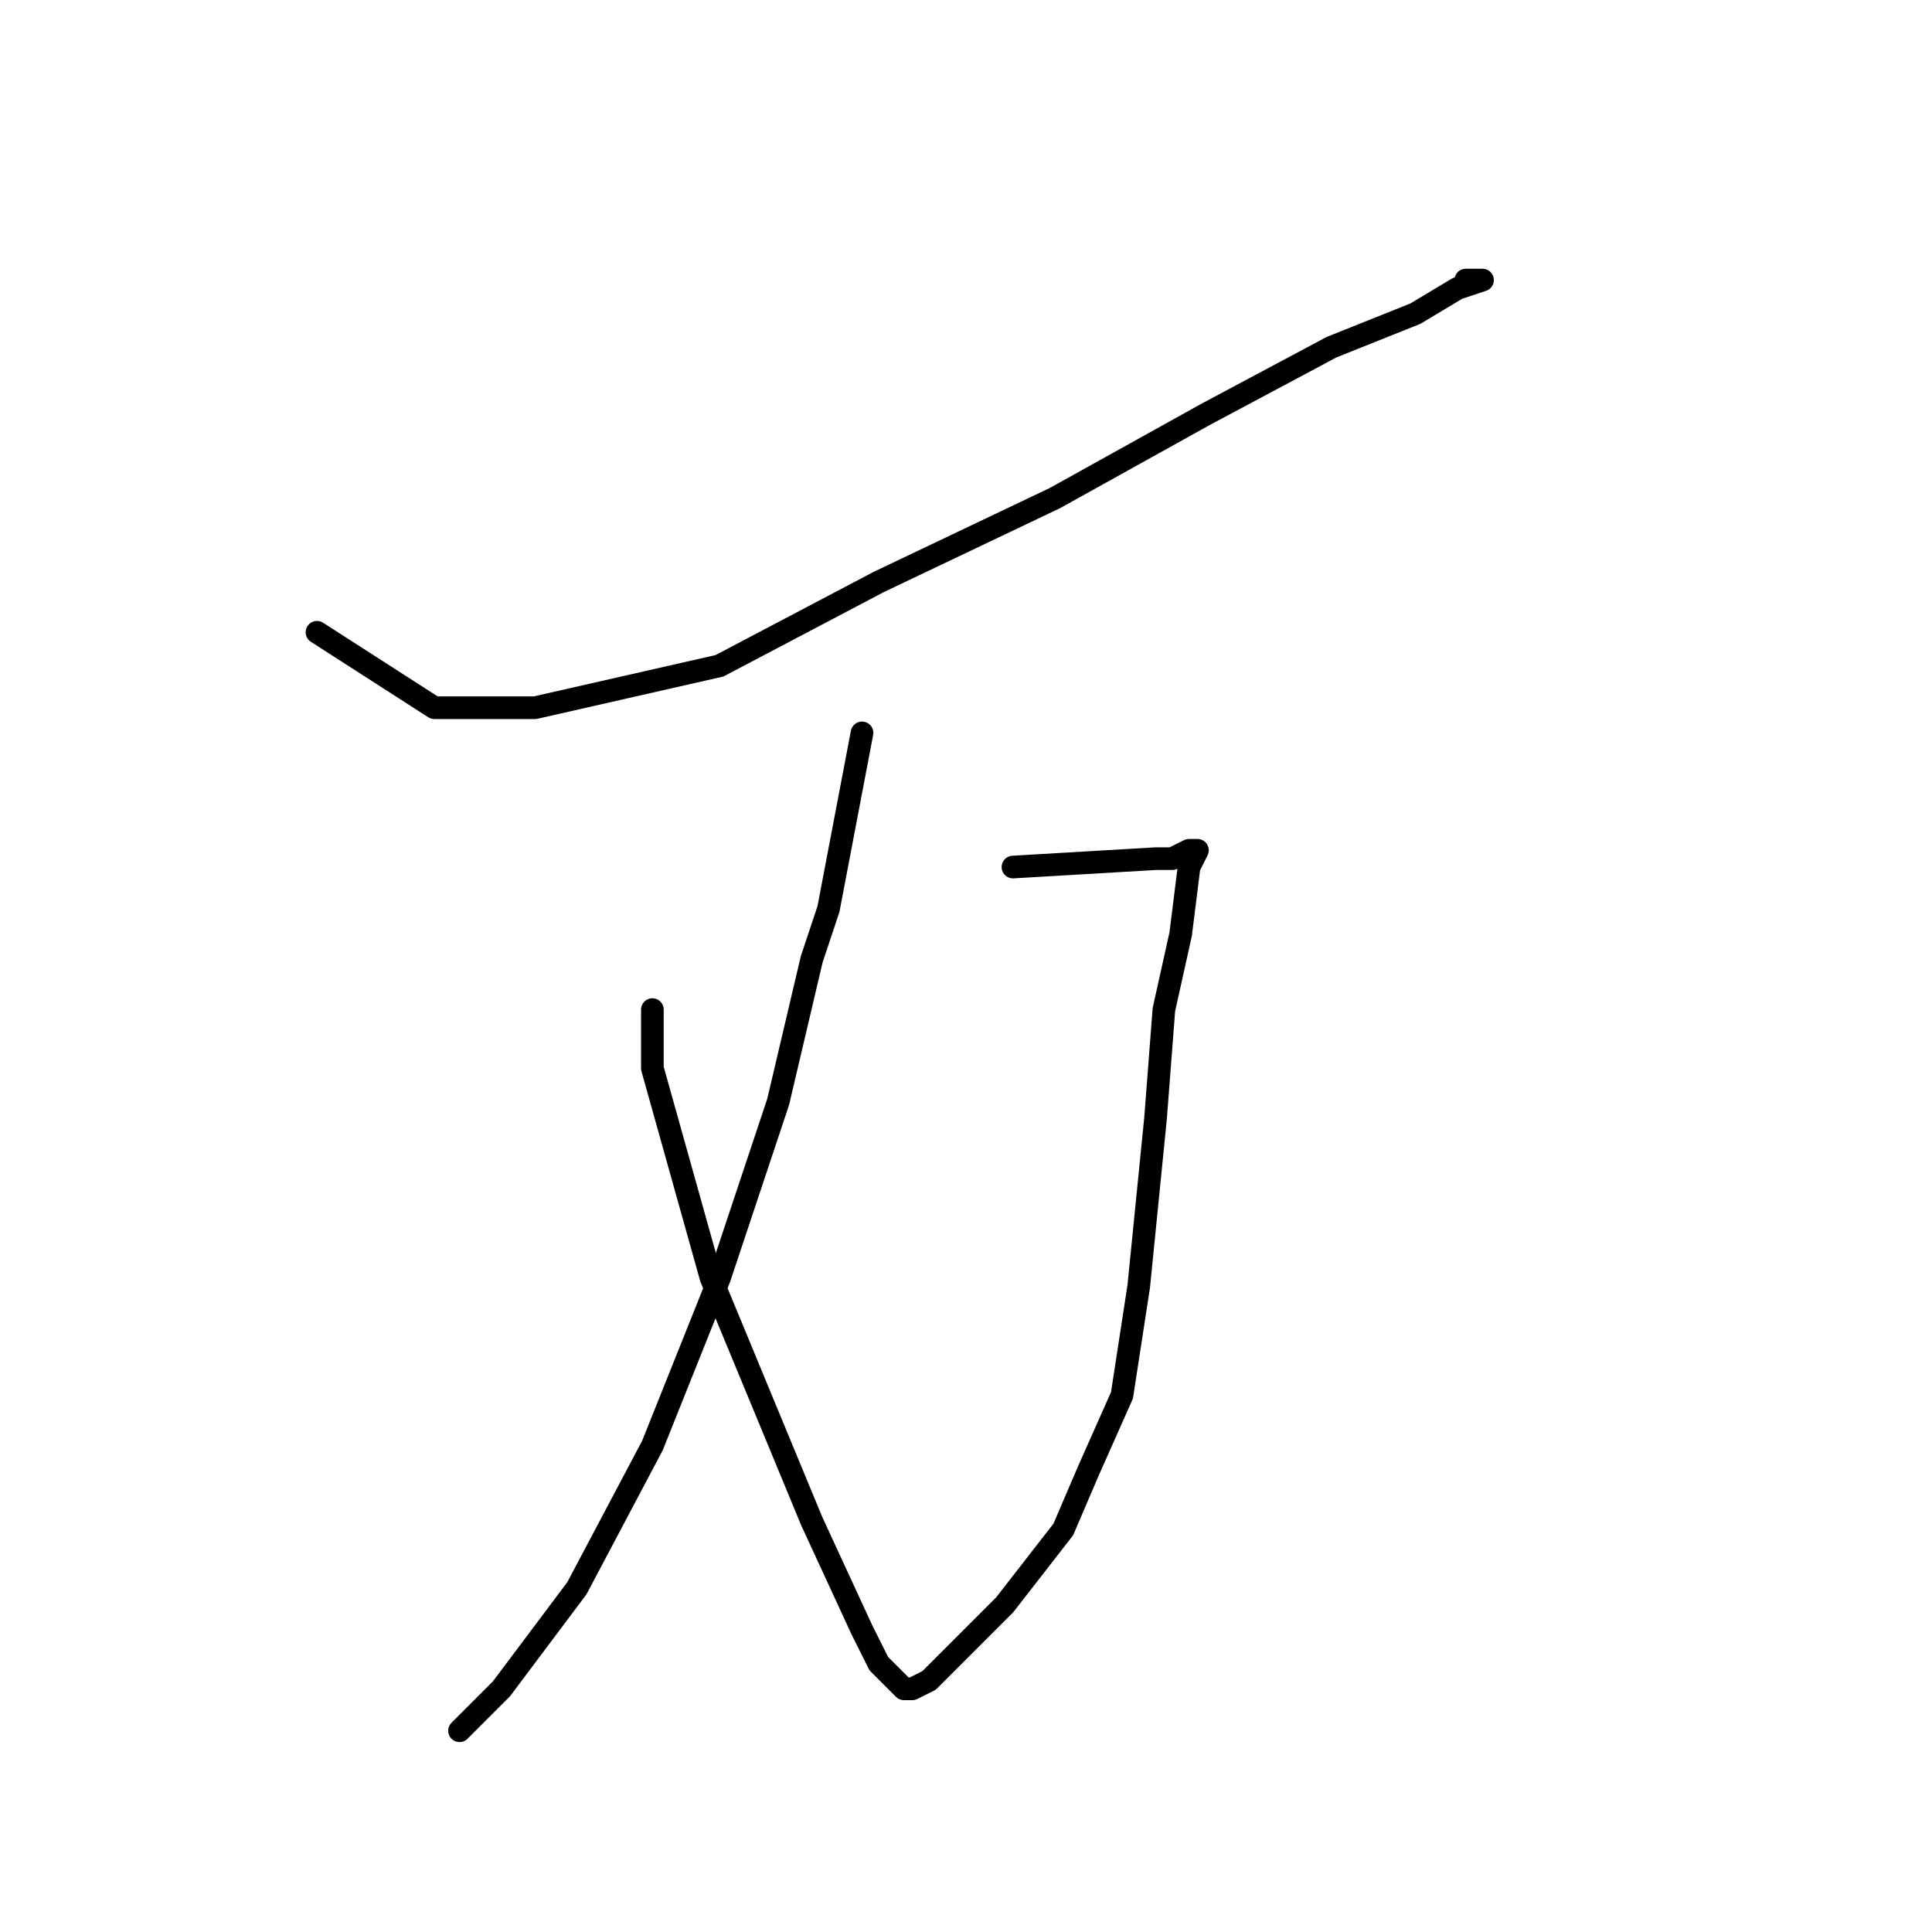 <?xml version="1.0" standalone="no"?>
    <svg width="256" height="256" xmlns="http://www.w3.org/2000/svg" version="1.1">
    <polyline stroke="black" stroke-width="3" stroke-linecap="round" fill="transparent" stroke-linejoin="round" points="42 83.778 57.556 93.778 70.889 93.778 95.333 88.222 116.444 77.111 139.778 66 159.778 54.889 176.444 46 187.556 41.556 193.111 38.222 196.444 37.111 194.222 37.111 194.222 37.111 " />
        <polyline stroke="black" stroke-width="3" stroke-linecap="round" fill="transparent" stroke-linejoin="round" points="134.222 114.889 153.111 113.778 155.333 113.778 157.556 112.667 158.667 112.667 157.556 114.889 156.444 123.778 154.222 133.778 153.111 148.222 150.889 170.444 148.667 184.889 144.222 194.889 140.889 202.667 133.111 212.667 127.556 218.222 123.111 222.667 120.889 223.778 119.778 223.778 116.444 220.444 114.222 216 107.556 201.556 94.222 169.333 86.444 141.556 86.444 133.778 86.444 133.778 " />
        <polyline stroke="black" stroke-width="3" stroke-linecap="round" fill="transparent" stroke-linejoin="round" points="114.222 97.111 109.778 120.444 107.556 127.111 103.111 146 95.333 169.333 86.444 191.556 76.445 210.444 66.445 223.778 60.889 229.333 60.889 229.333 " />
        </svg>